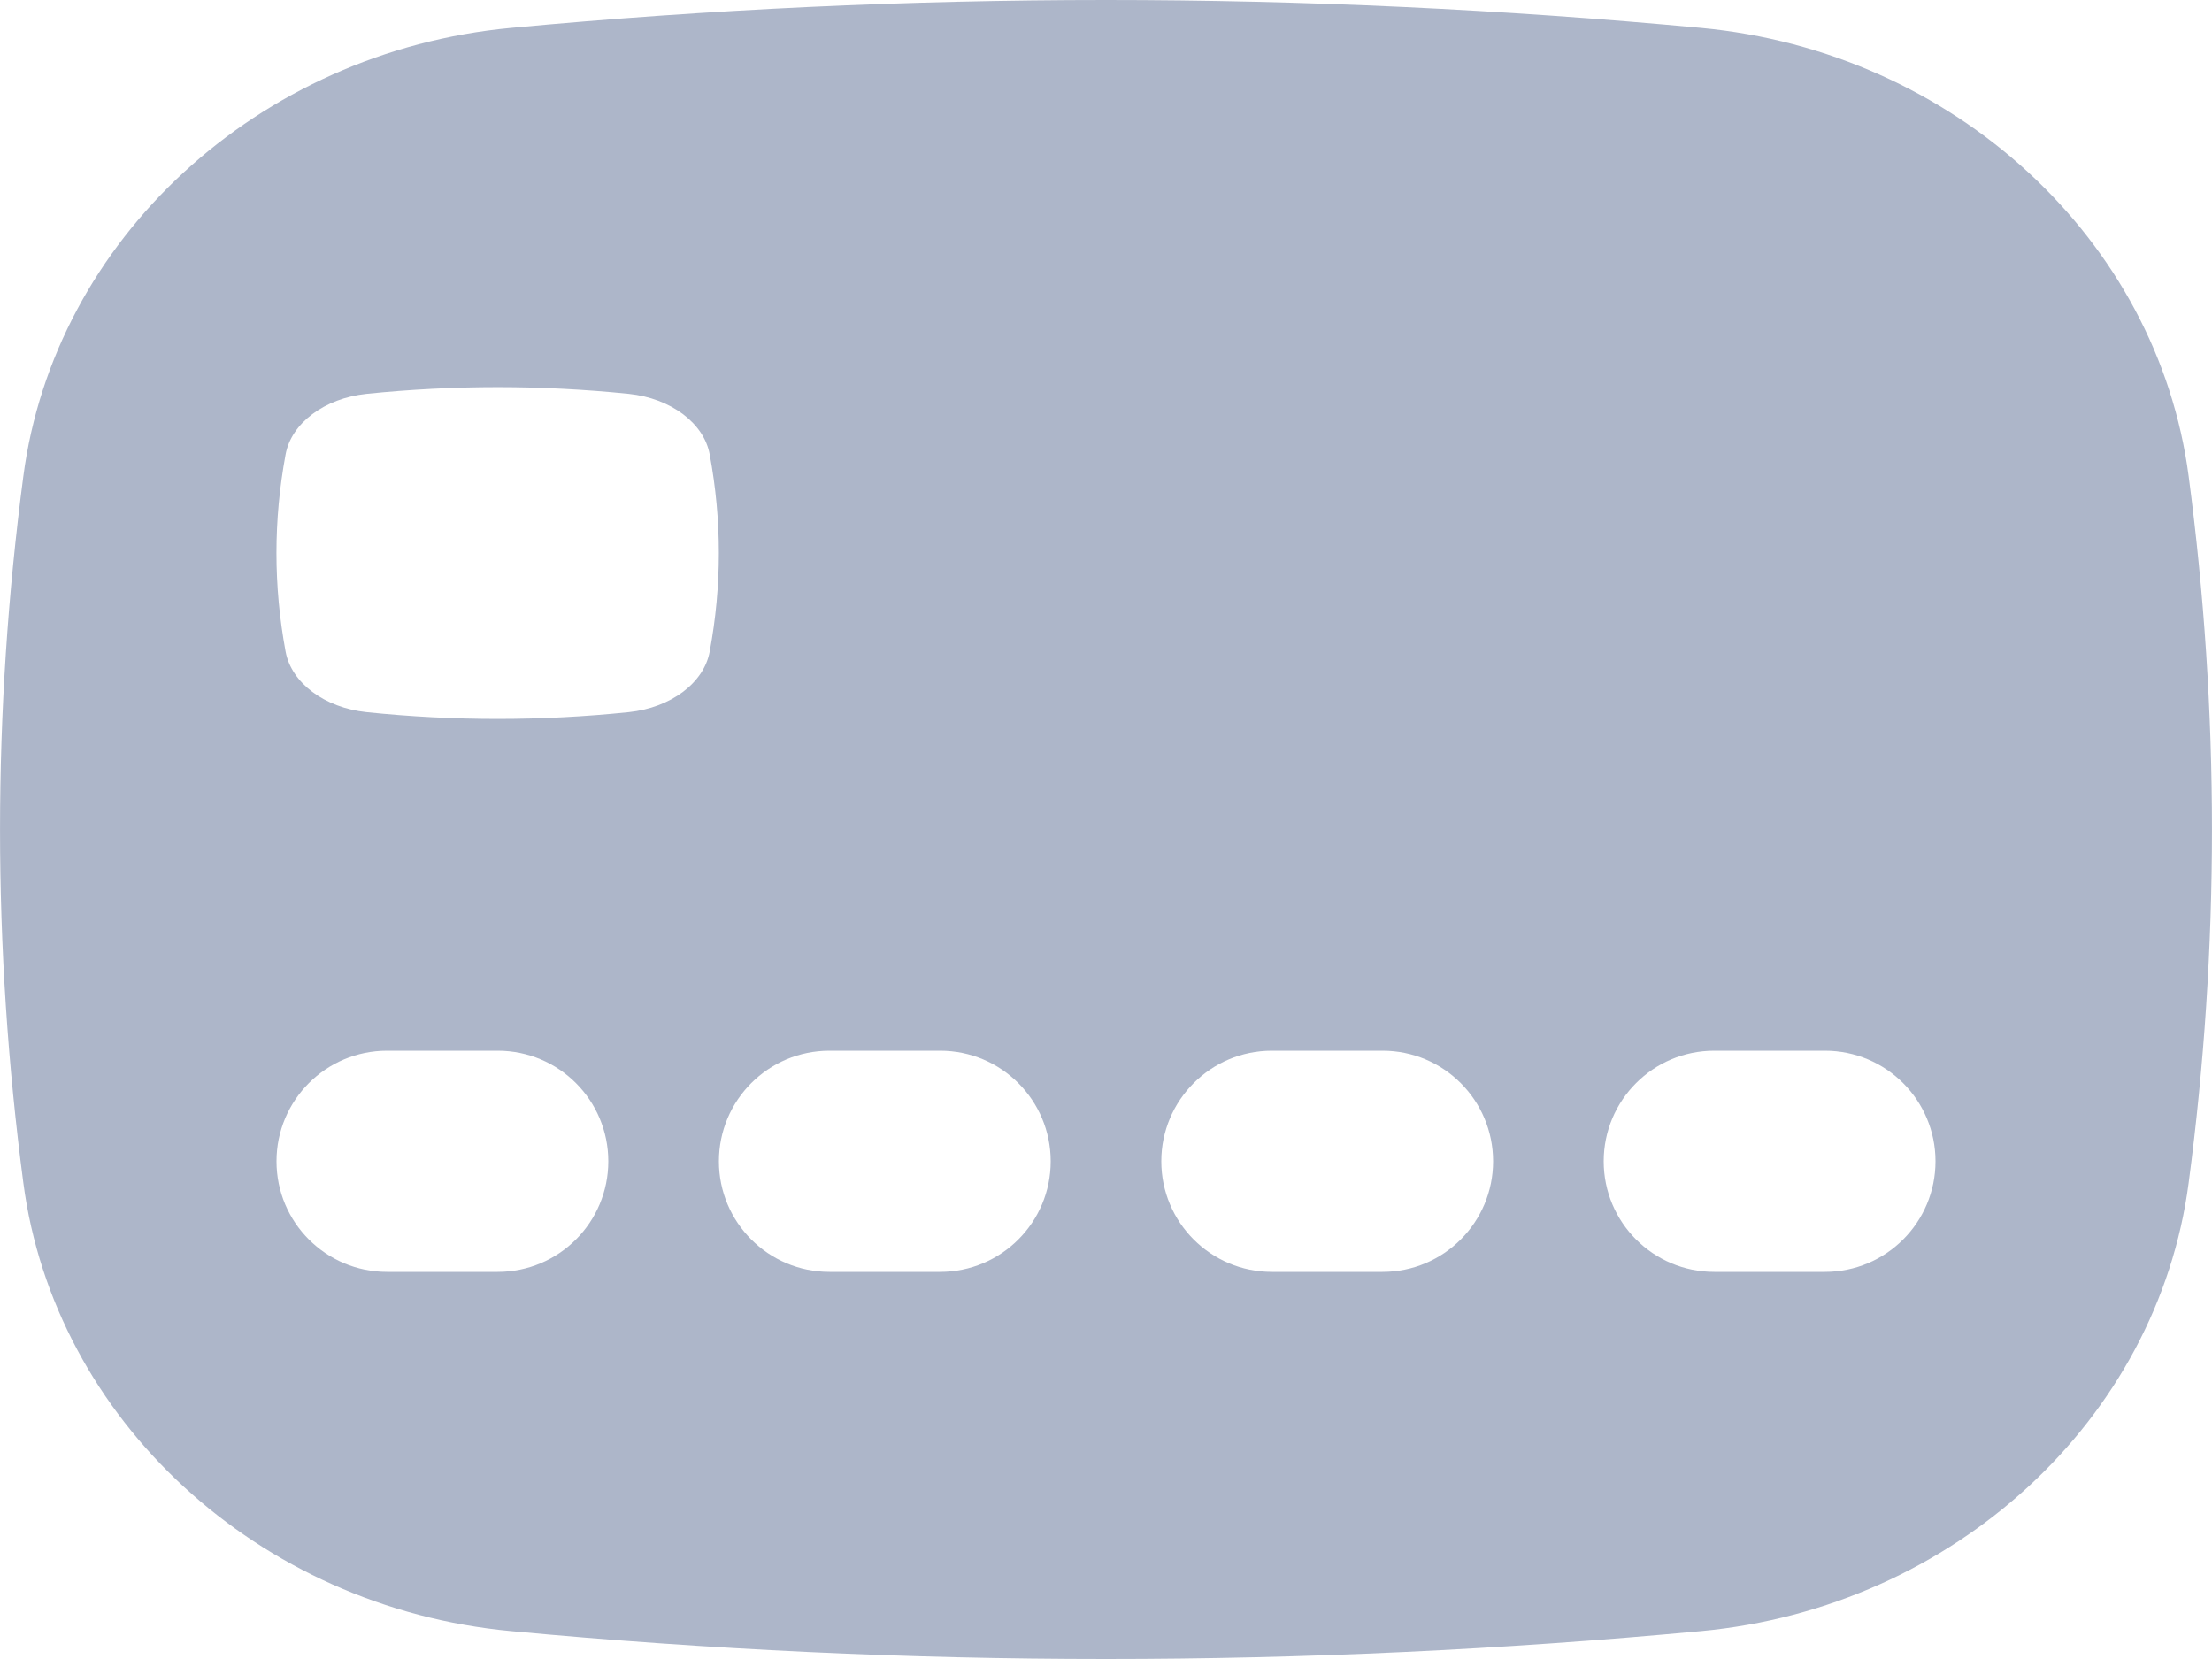 <svg xmlns="http://www.w3.org/2000/svg" width="20" height="15" viewBox="0 0 20 15" fill="none">
<path fill-rule="evenodd" clip-rule="evenodd" d="M19.789 4.306C19.508 2.166 17.668 0.466 15.379 0.252C13.586 0.084 11.793 -0 10 -0C8.207 -0 6.414 0.084 4.621 0.252C2.332 0.466 0.492 2.166 0.211 4.306C-0.07 6.436 -0.07 8.565 0.211 10.695C0.492 12.834 2.332 14.535 4.621 14.748C6.414 14.916 8.207 15 10 15C11.793 15 13.586 14.916 15.379 14.748C17.668 14.535 19.508 12.834 19.789 10.695C20.07 8.565 20.07 6.436 19.789 4.306ZM5.686 6.439C4.895 6.521 4.104 6.521 3.313 6.439C2.934 6.399 2.633 6.174 2.582 5.89C2.472 5.296 2.472 4.704 2.582 4.11C2.633 3.826 2.934 3.601 3.313 3.561C4.104 3.48 4.895 3.48 5.686 3.561C6.065 3.601 6.366 3.826 6.417 4.11C6.527 4.704 6.527 5.296 6.417 5.89C6.366 6.174 6.065 6.399 5.686 6.439ZM4.5 11.5H3.5C2.947 11.5 2.5 11.052 2.5 10.5C2.5 9.948 2.947 9.5 3.5 9.5H4.5C5.053 9.5 5.5 9.948 5.5 10.5C5.5 11.052 5.053 11.5 4.5 11.5ZM8.5 11.5H7.5C6.947 11.5 6.5 11.052 6.5 10.5C6.5 9.948 6.947 9.5 7.5 9.5H8.5C9.053 9.5 9.5 9.948 9.5 10.5C9.5 11.052 9.053 11.5 8.5 11.5ZM12.5 11.5H11.5C10.947 11.5 10.5 11.052 10.5 10.5C10.5 9.948 10.947 9.5 11.5 9.5H12.5C13.053 9.5 13.5 9.948 13.5 10.5C13.5 11.052 13.053 11.5 12.5 11.5ZM16.5 11.5H15.5C14.947 11.5 14.5 11.052 14.5 10.5C14.5 9.948 14.947 9.5 15.5 9.5H16.5C17.053 9.5 17.5 9.948 17.5 10.5C17.5 11.052 17.053 11.5 16.5 11.5Z" fill="#ADB6C9"/>
</svg>